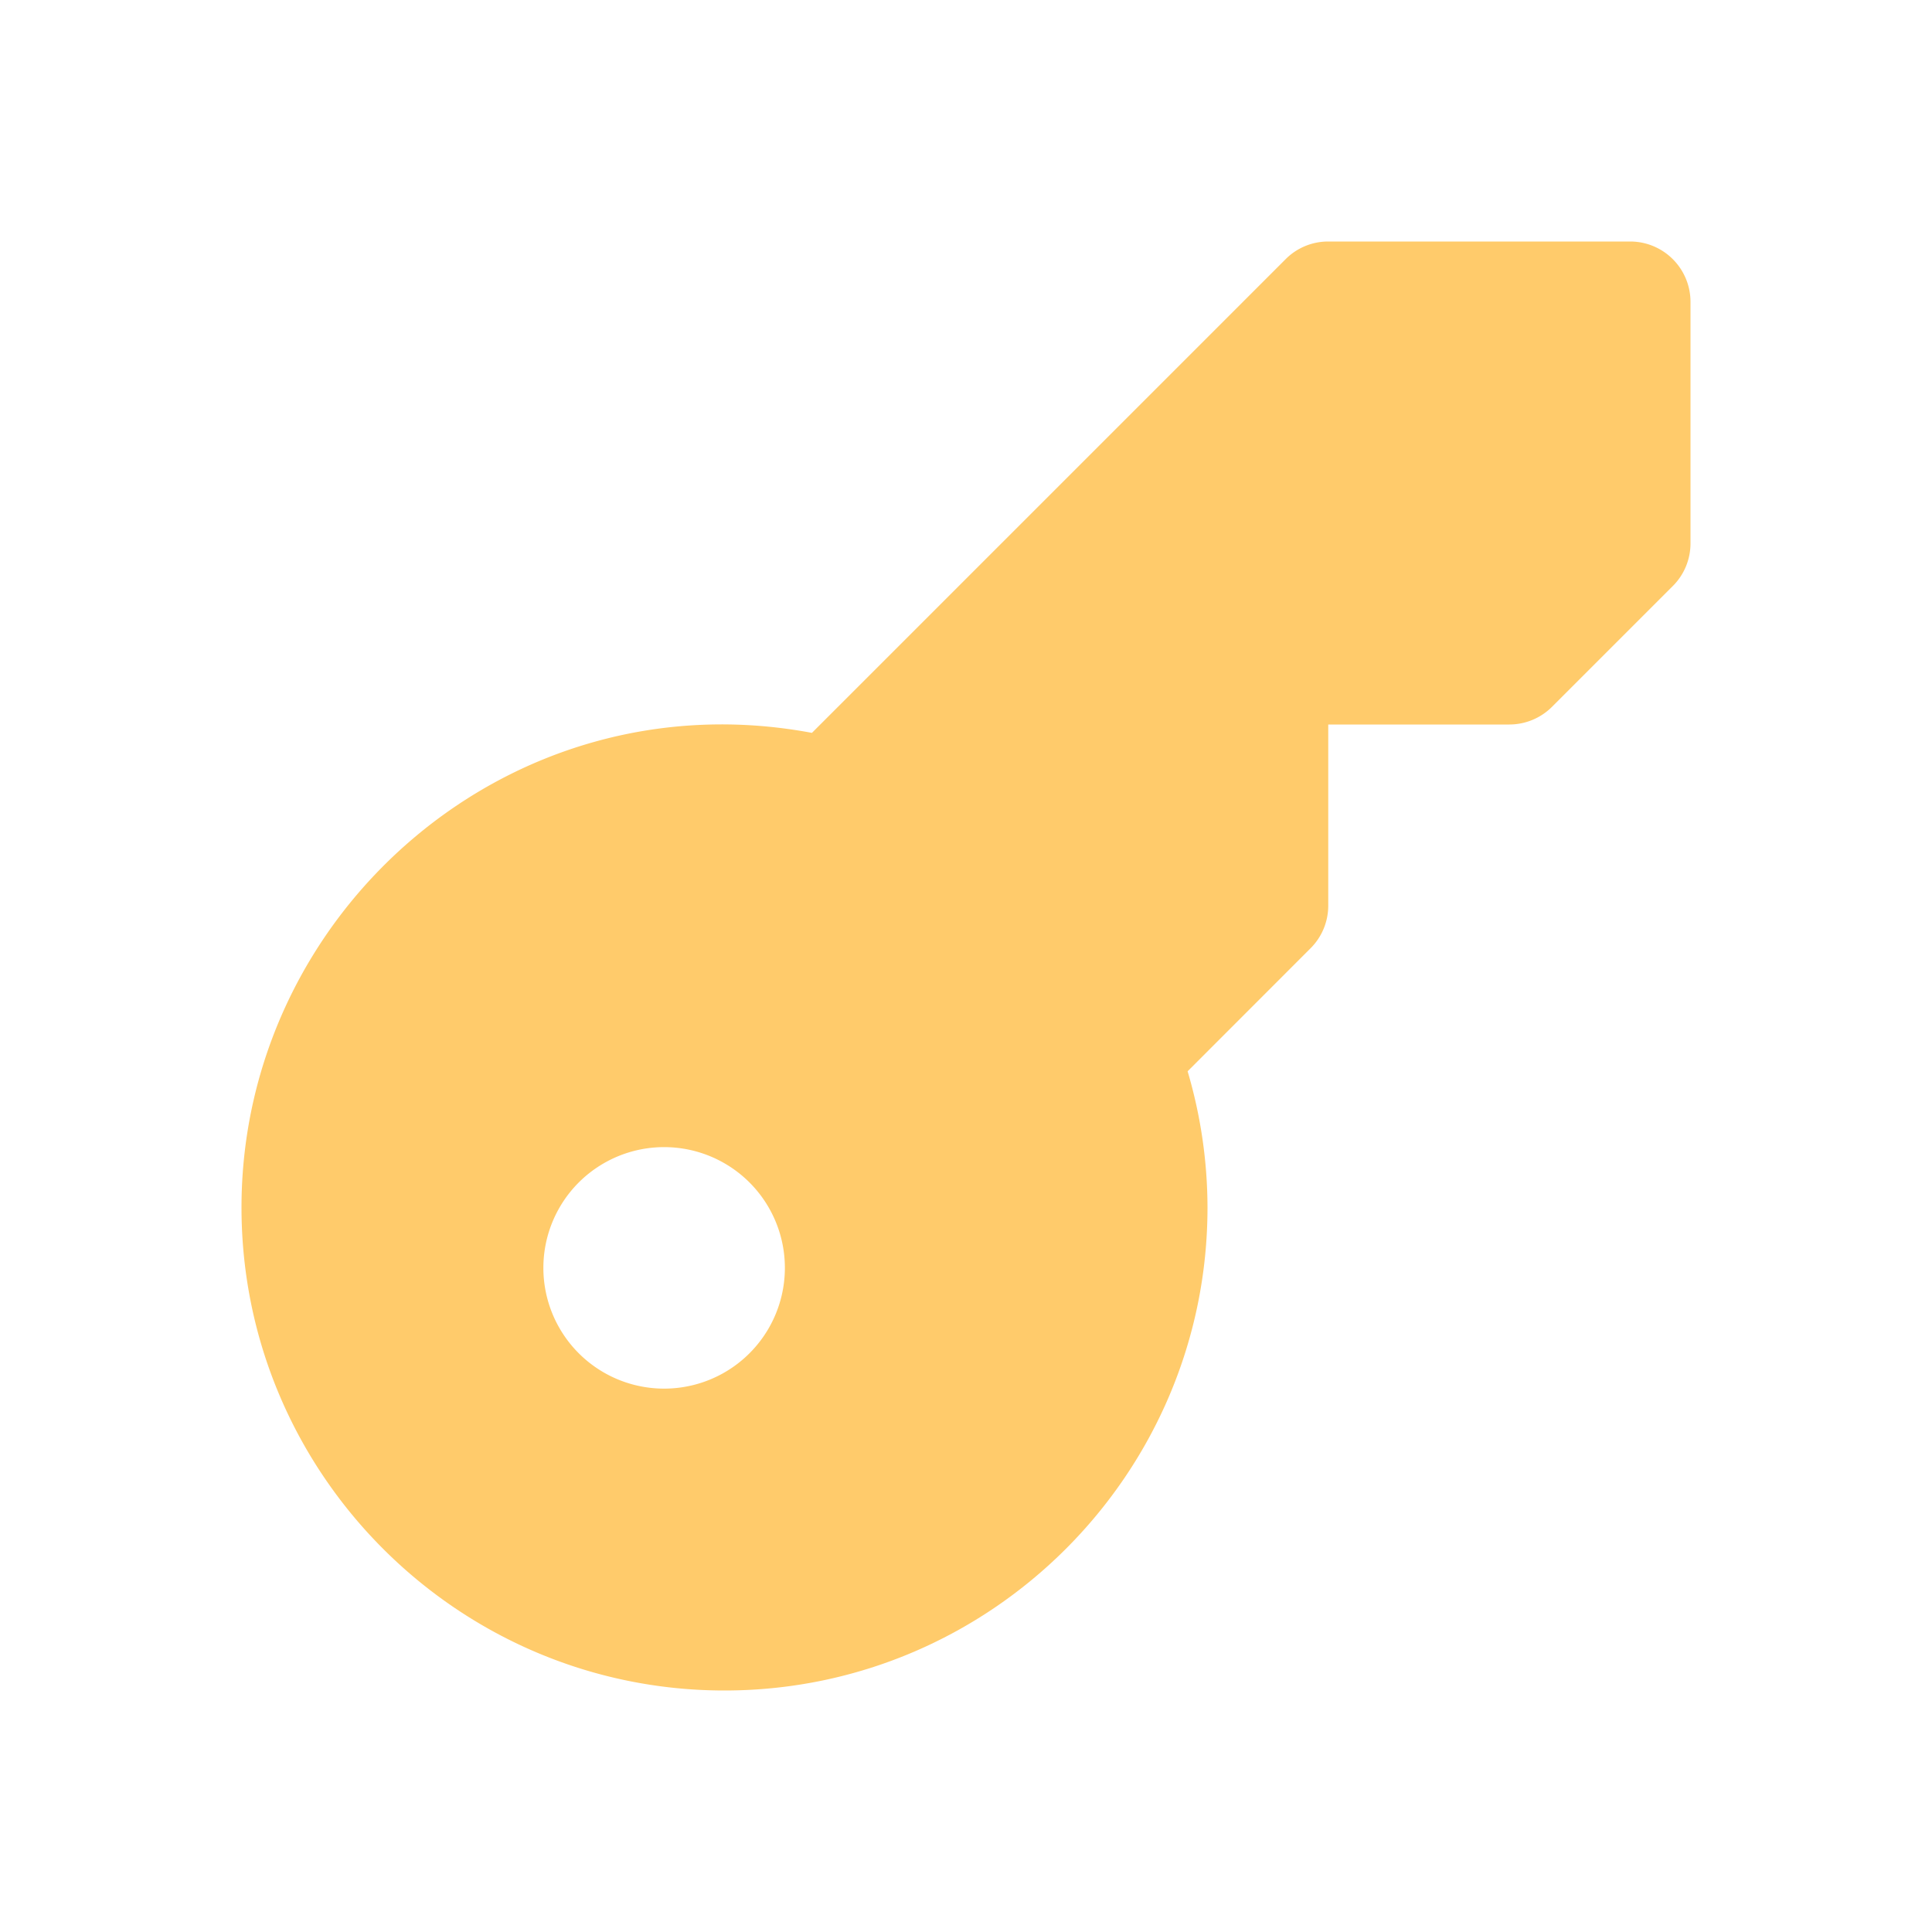 <svg xmlns="http://www.w3.org/2000/svg" width="24" height="24" fill="none"><path fill="#FFCB6B" fill-rule="evenodd" d="M16.5 3h3.75a.75.75 0 0 1 .75.75v3c0 .199-.079.39-.22.53l-1.5 1.5a.75.75 0 0 1-.53.22H16.5v2.25c0 .199-.079.39-.22.53l-1.527 1.528A6 6 0 0 1 15 15c0 3.308-2.692 6-6 6s-6-2.692-6-6c0-3.665 3.332-6.601 7.086-5.896L15.97 3.22c.14-.141.33-.22.53-.22M6.75 15.75a1.5 1.5 0 1 0 3 0 1.5 1.5 0 0 0-3 0" clip-rule="evenodd"/></svg>